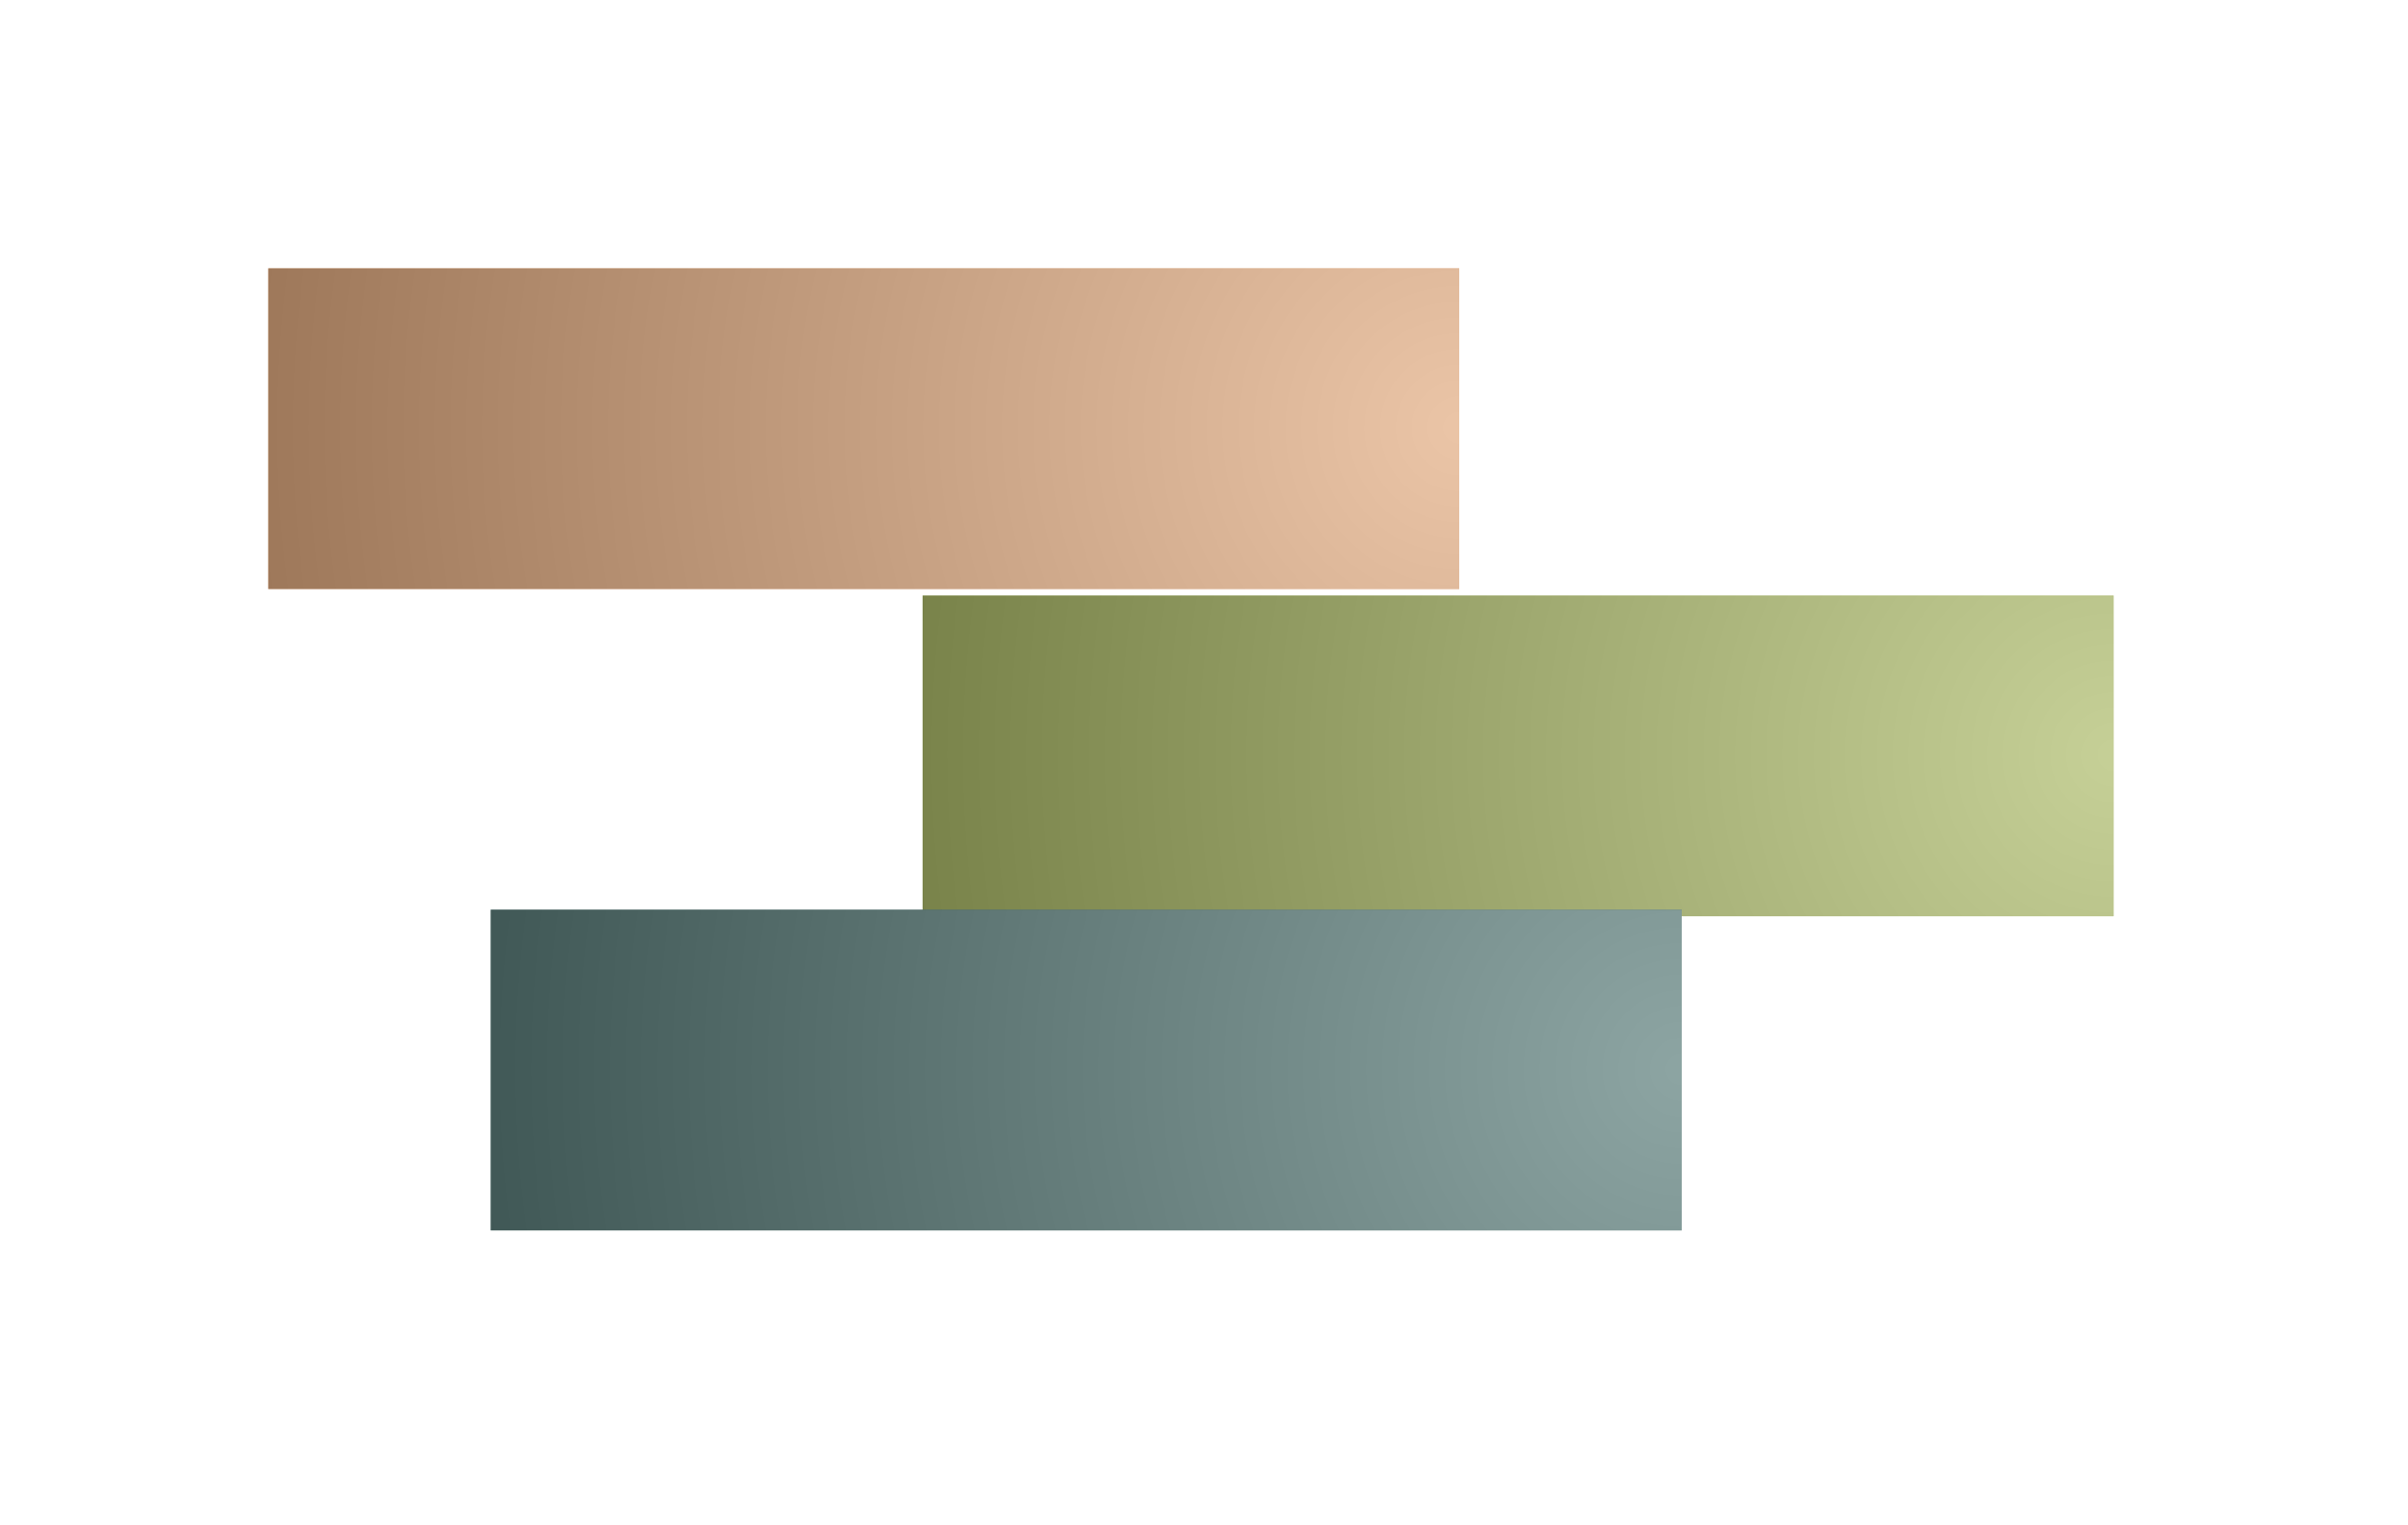<svg xmlns="http://www.w3.org/2000/svg" xmlns:xlink="http://www.w3.org/1999/xlink" width="368" height="233" viewBox="0 0 368 233">
    <defs>
        <filter id="a" width="216.9%" height="161.1%" x="-58.4%" y="-30.6%" filterUnits="objectBoundingBox">
            <feOffset dy="2" in="SourceAlpha" result="shadowOffsetOuter1"/>
            <feGaussianBlur in="shadowOffsetOuter1" result="shadowBlurOuter1" stdDeviation="21.5"/>
            <feColorMatrix in="shadowBlurOuter1" result="shadowMatrixOuter1" values="0 0 0 0 0.095 0 0 0 0 0.095 0 0 0 0 0.095 0 0 0 0.22 0"/>
            <feMerge>
                <feMergeNode in="shadowMatrixOuter1"/>
                <feMergeNode in="SourceGraphic"/>
            </feMerge>
        </filter>
        <radialGradient id="c" cy="0%" r="626.068%" fx="50%" fy="0%" gradientTransform="matrix(.131 .267 -.991 .035 .434 -.133)">
            <stop offset="0%" stop-color="#FFF" stop-opacity=".5"/>
            <stop offset="100%" stop-opacity=".5"/>
        </radialGradient>
        <path id="b" d="M50.5.5h49v182h-49z"/>
        <path id="d" d="M98.5 66.5h49v182h-49z"/>
        <path id="e" d="M.5 100.5h49v182H.5z"/>
    </defs>
    <g fill="none" fill-rule="evenodd" filter="url(#a)" transform="rotate(90 142.5 183)">
        <use fill="#8CA12F" xlink:href="#b"/>
        <use fill="url(#c)" style="mix-blend-mode:overlay" xlink:href="#b"/>
        <use fill="#1A4B47" xlink:href="#d"/>
        <use fill="url(#c)" style="mix-blend-mode:overlay" xlink:href="#d"/>
        <g>
            <use fill="#D78A4F" xlink:href="#e"/>
            <use fill="url(#c)" style="mix-blend-mode:overlay" xlink:href="#e"/>
        </g>
    </g>
</svg>
